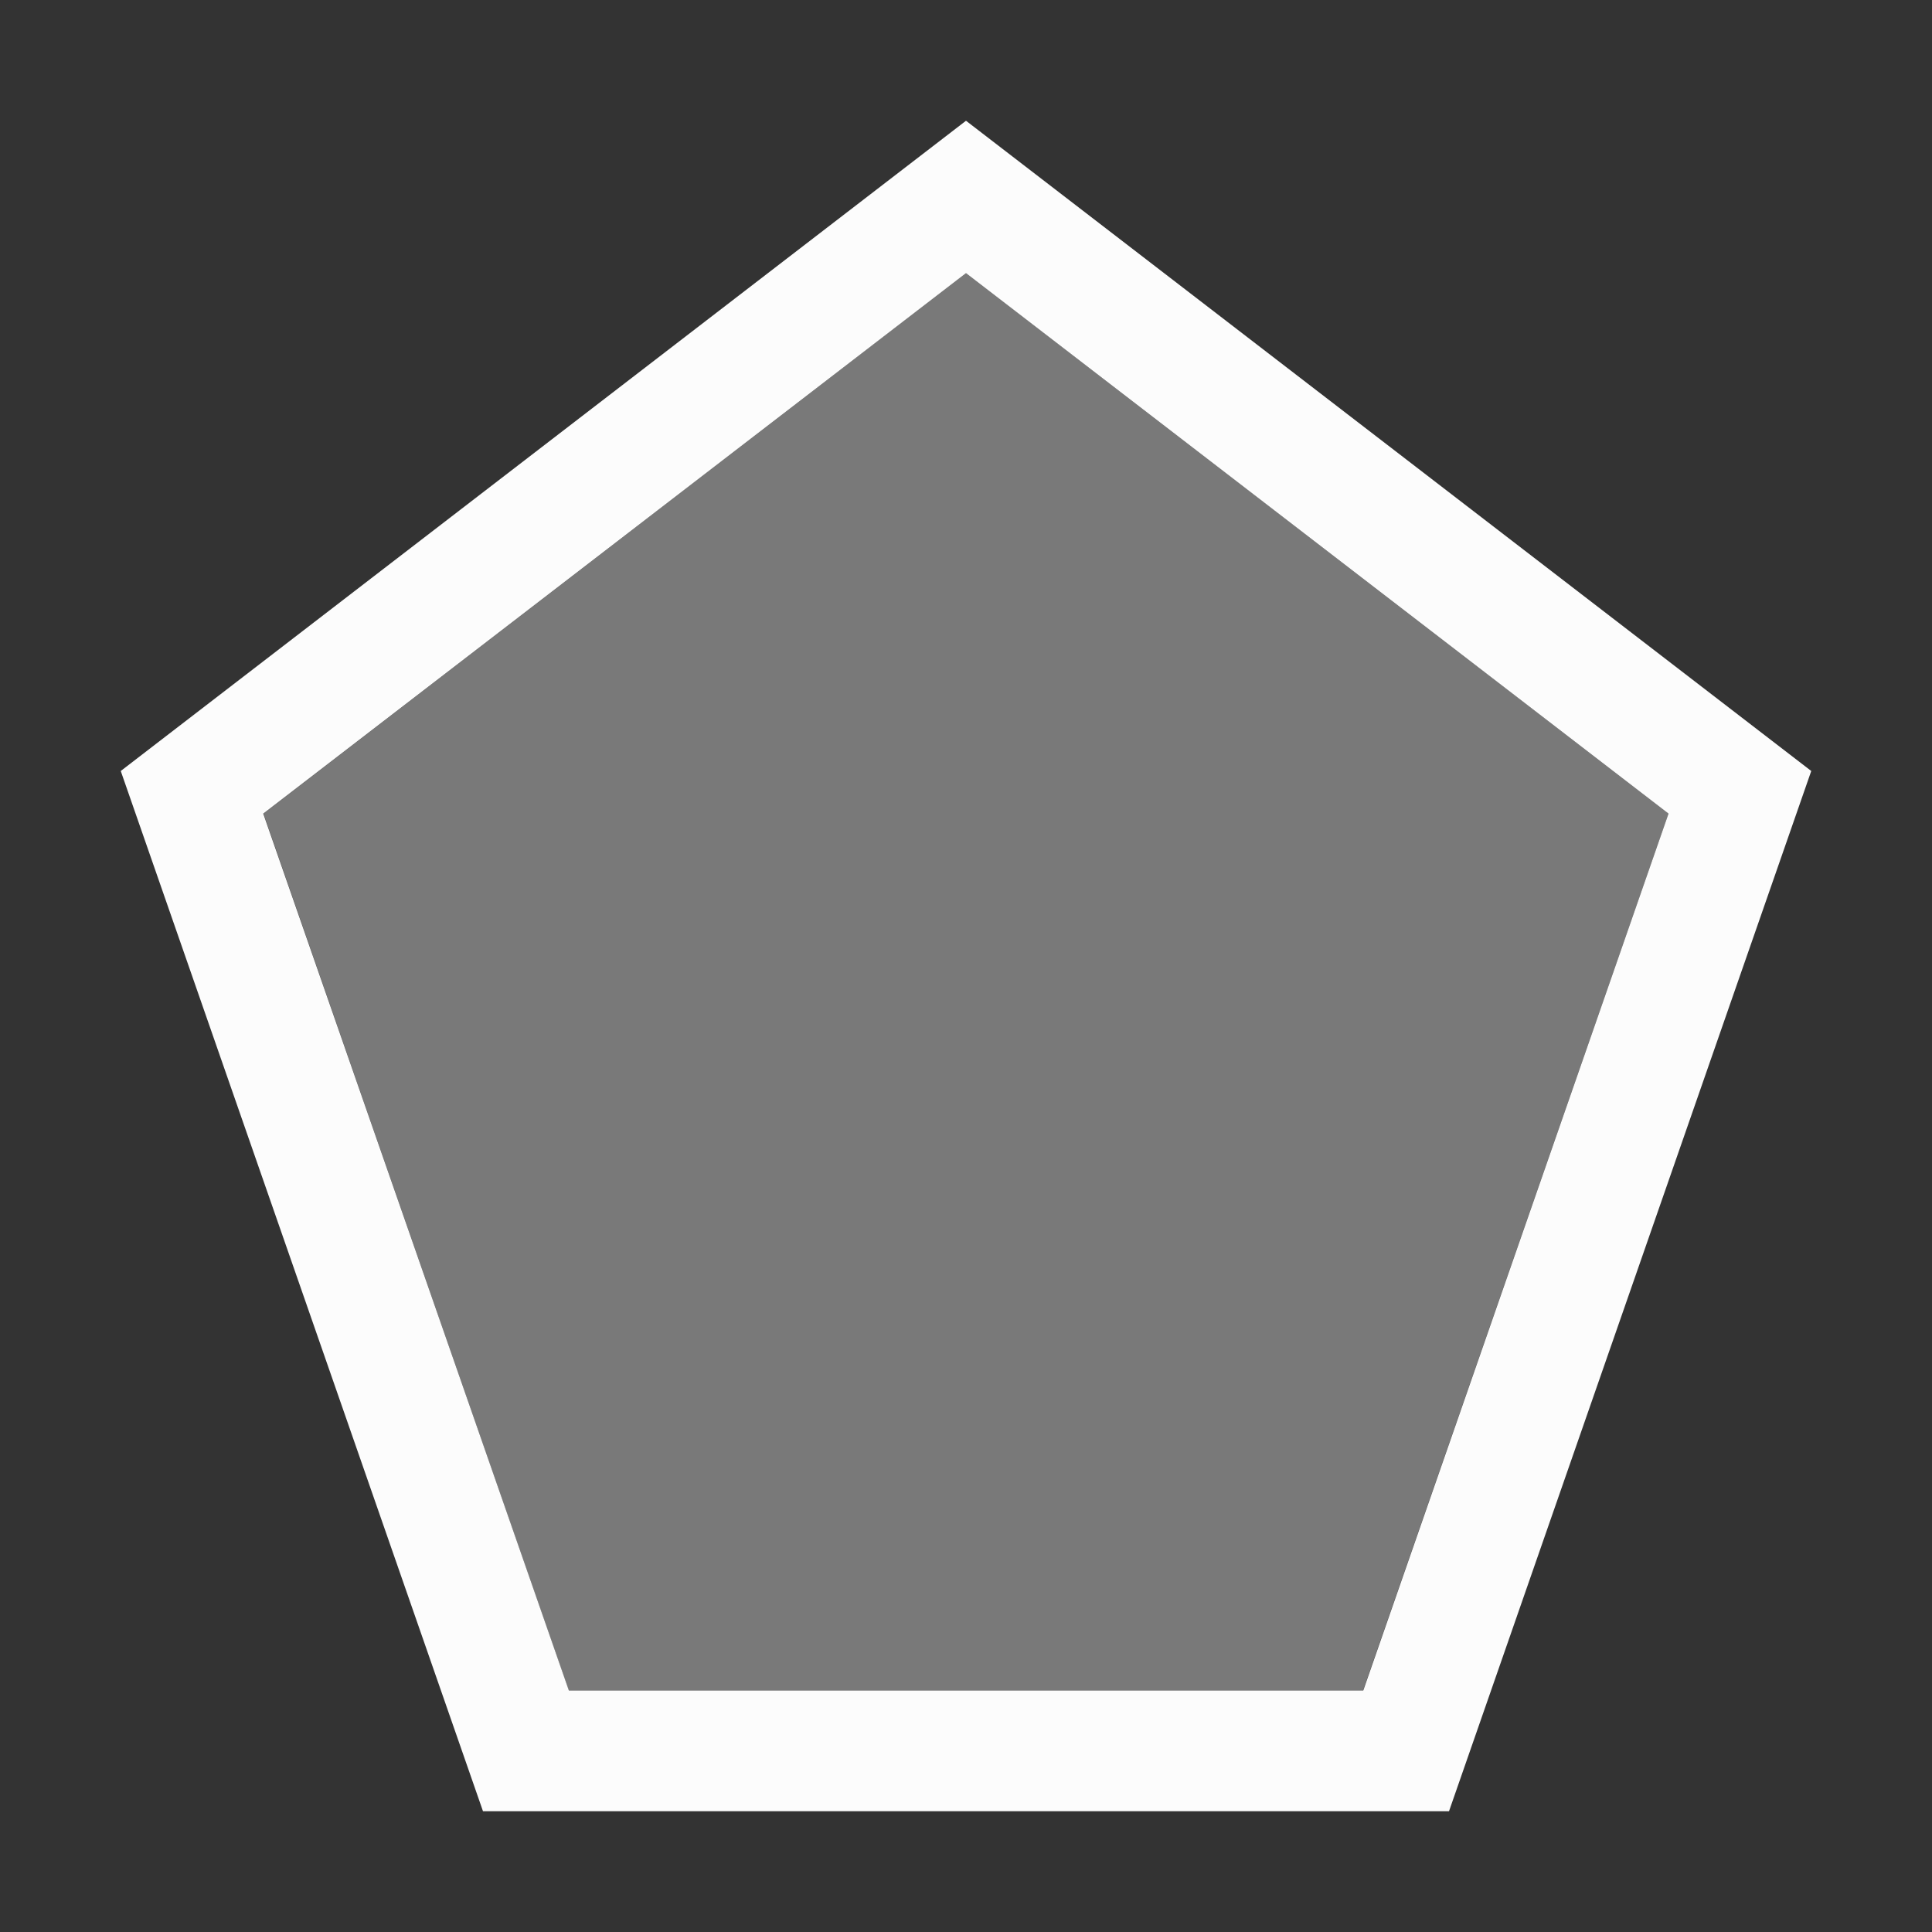 <?xml version='1.0' encoding='ASCII'?>
<svg xmlns="http://www.w3.org/2000/svg" width="16" height="16">
<rect width="100%" height="100%" fill="#333333" stroke="none"/>
<defs><style id="current-color-scheme" type="text/css">.ColorScheme-Text{color:#fcfcfc; fill:currentColor;}</style></defs><path d="M8 1 1 6.385 4 15h8l3-8.615Zm0 1.262 5.818 4.476L11.29 14H4.711L2.18 6.738Z" class="ColorScheme-Text" style="fill-opacity:1;fill:currentColor" fill="currentColor"/>
<path d="M8 2.262 2.182 6.738 4.71 14h6.578l2.53-7.262z" style="opacity:.35;stroke-width:2;-inkscape-stroke:none;fill-opacity:1;fill:currentColor" class="ColorScheme-Text" fill="currentColor"/>
</svg>
